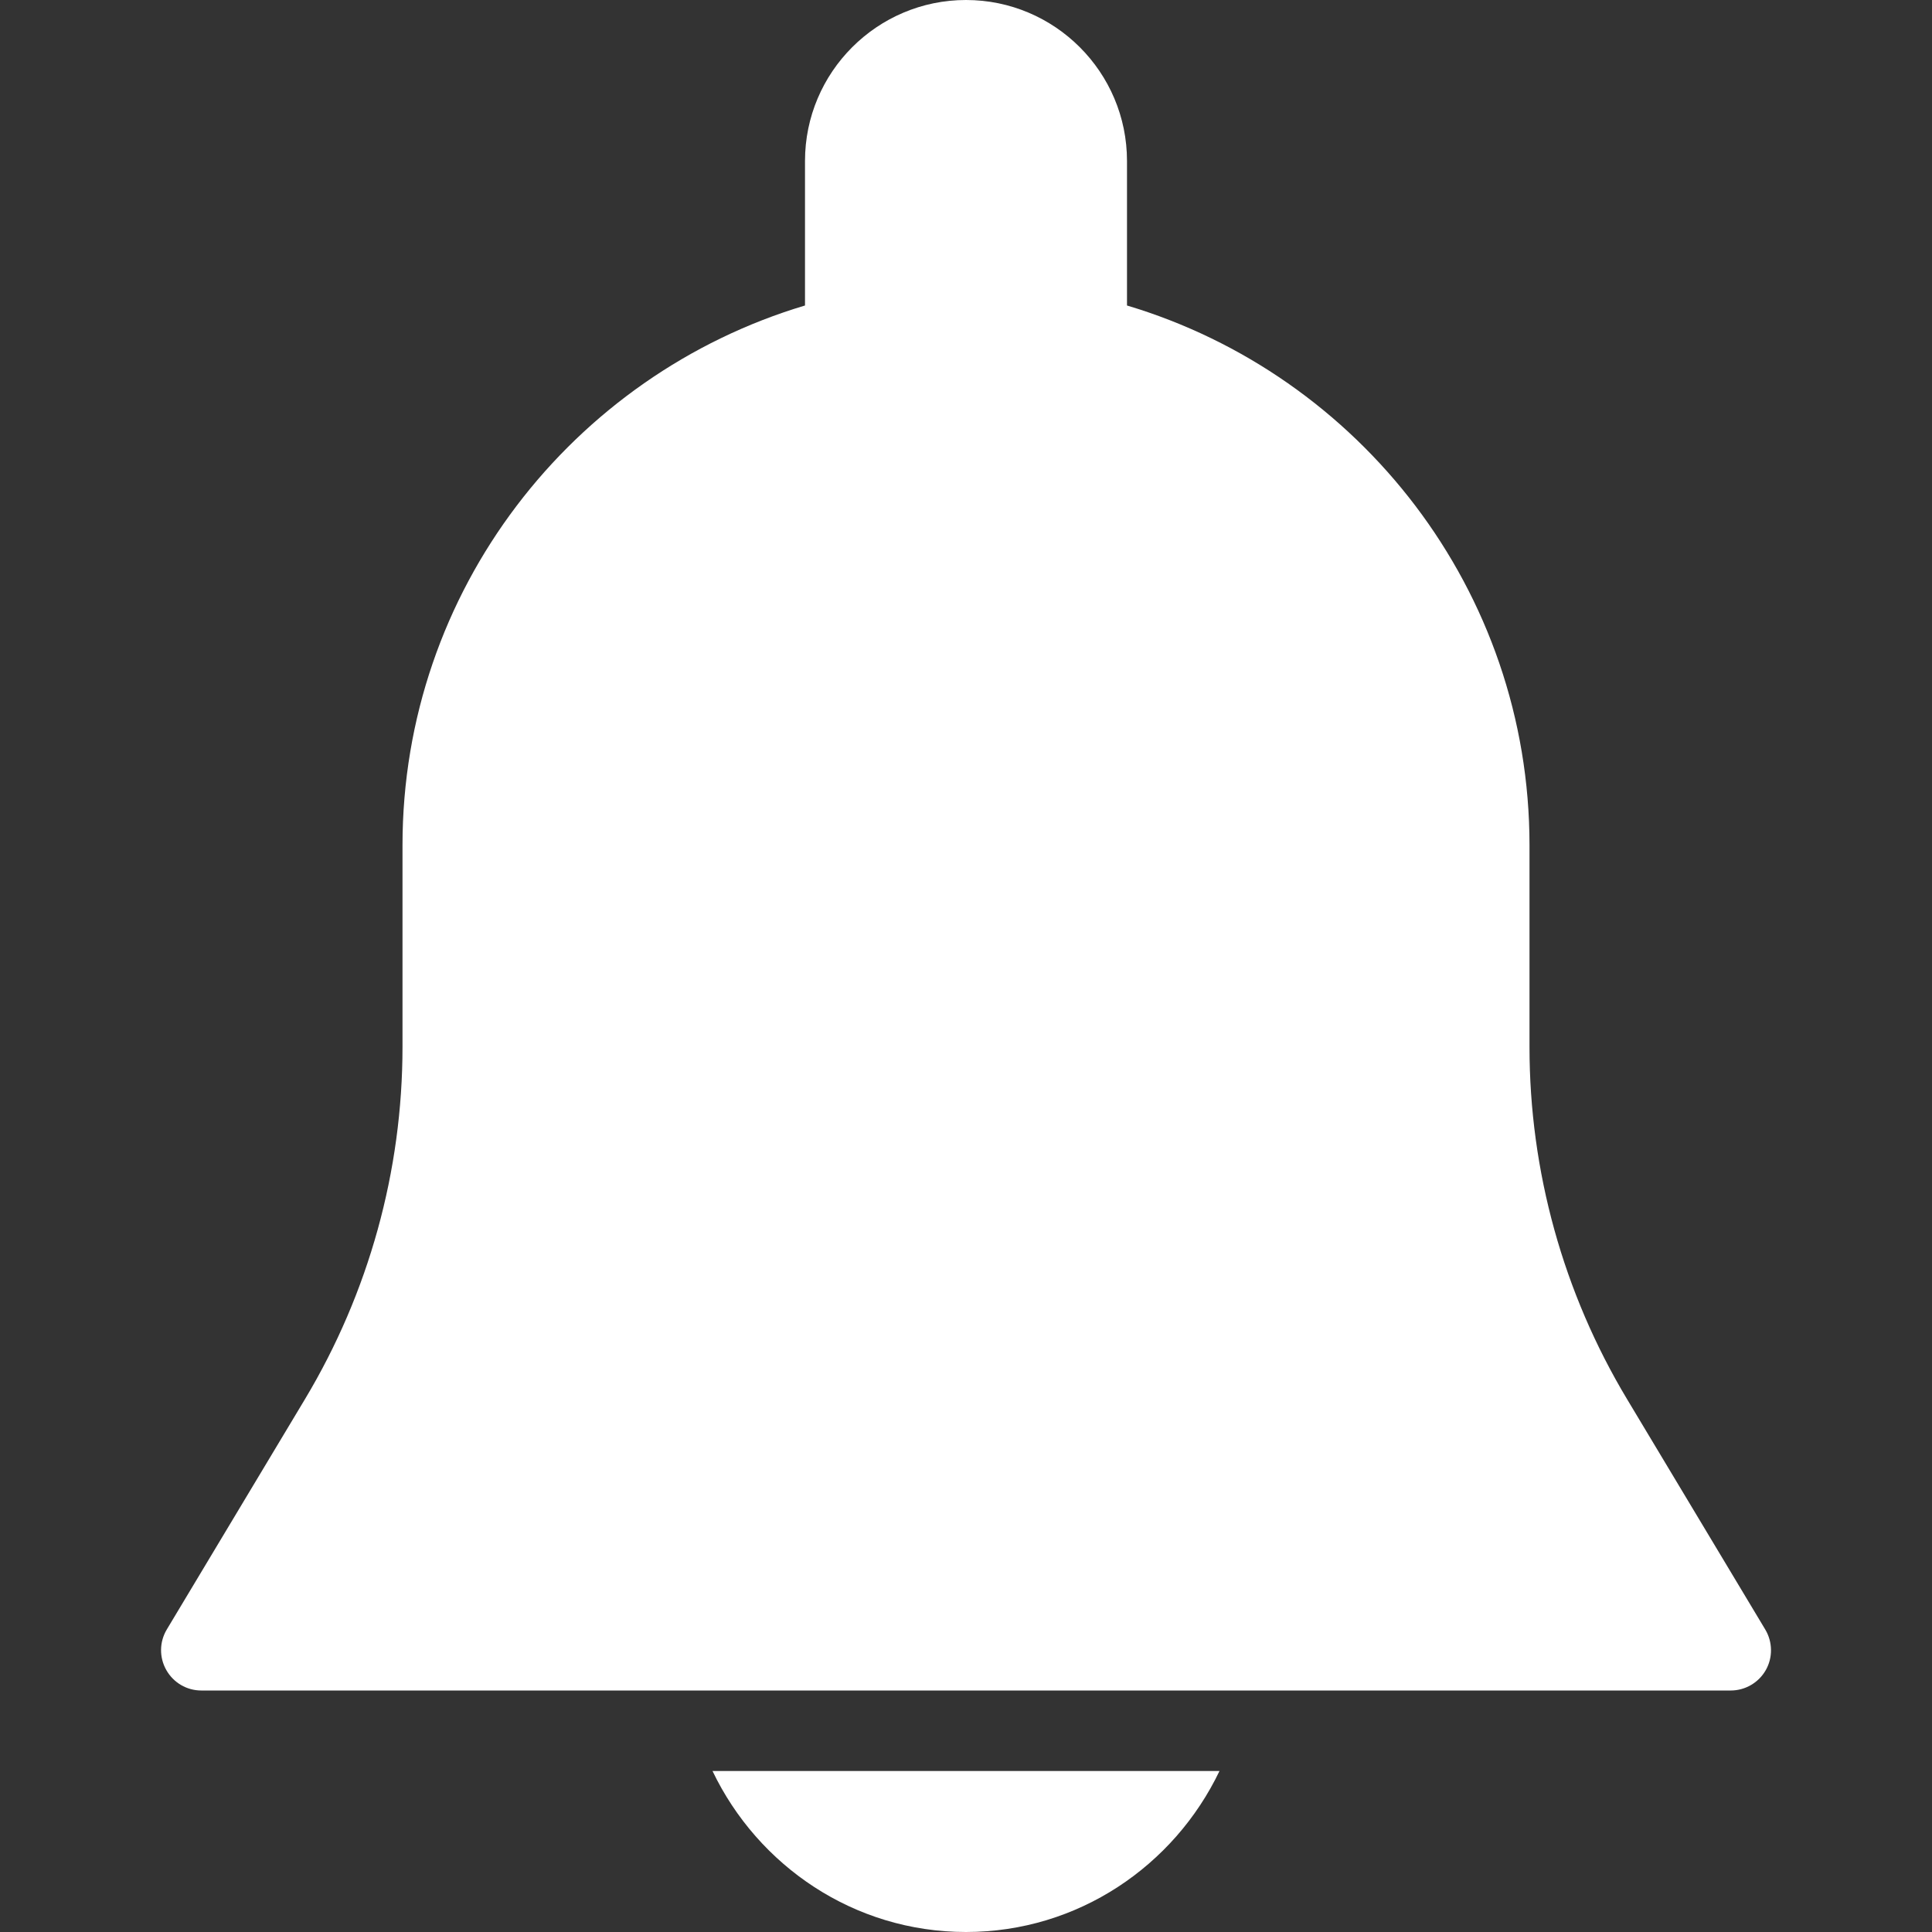 <svg width="24" height="24" viewBox="0 0 24 24" fill="none" xmlns="http://www.w3.org/2000/svg">
<rect x="0" y="0" width="24" height="24" fill="#333333" stroke="none"/>
<path d="M21.929 20.243L20.212 17.381C19.419 16.06 19 14.547 19 13.007V10.5C19 7.335 16.888 4.658 14 3.795V2C14 0.897 13.103 0 12 0C10.897 0 10 0.897 10 2V3.795C7.112 4.658 5 7.335 5 10.5V13.007C5 14.547 4.581 16.059 3.789 17.38L2.072 20.242C1.979 20.397 1.977 20.589 2.066 20.746C2.155 20.903 2.32 21 2.5 21H21.5C21.68 21 21.846 20.903 21.935 20.747C22.024 20.591 22.021 20.397 21.929 20.243Z" fill="white"/>
<path d="M8.851 22C9.415 23.178 10.609 24 12 24C13.391 24 14.585 23.178 15.149 22H8.851Z" fill="white"/>
</svg>
